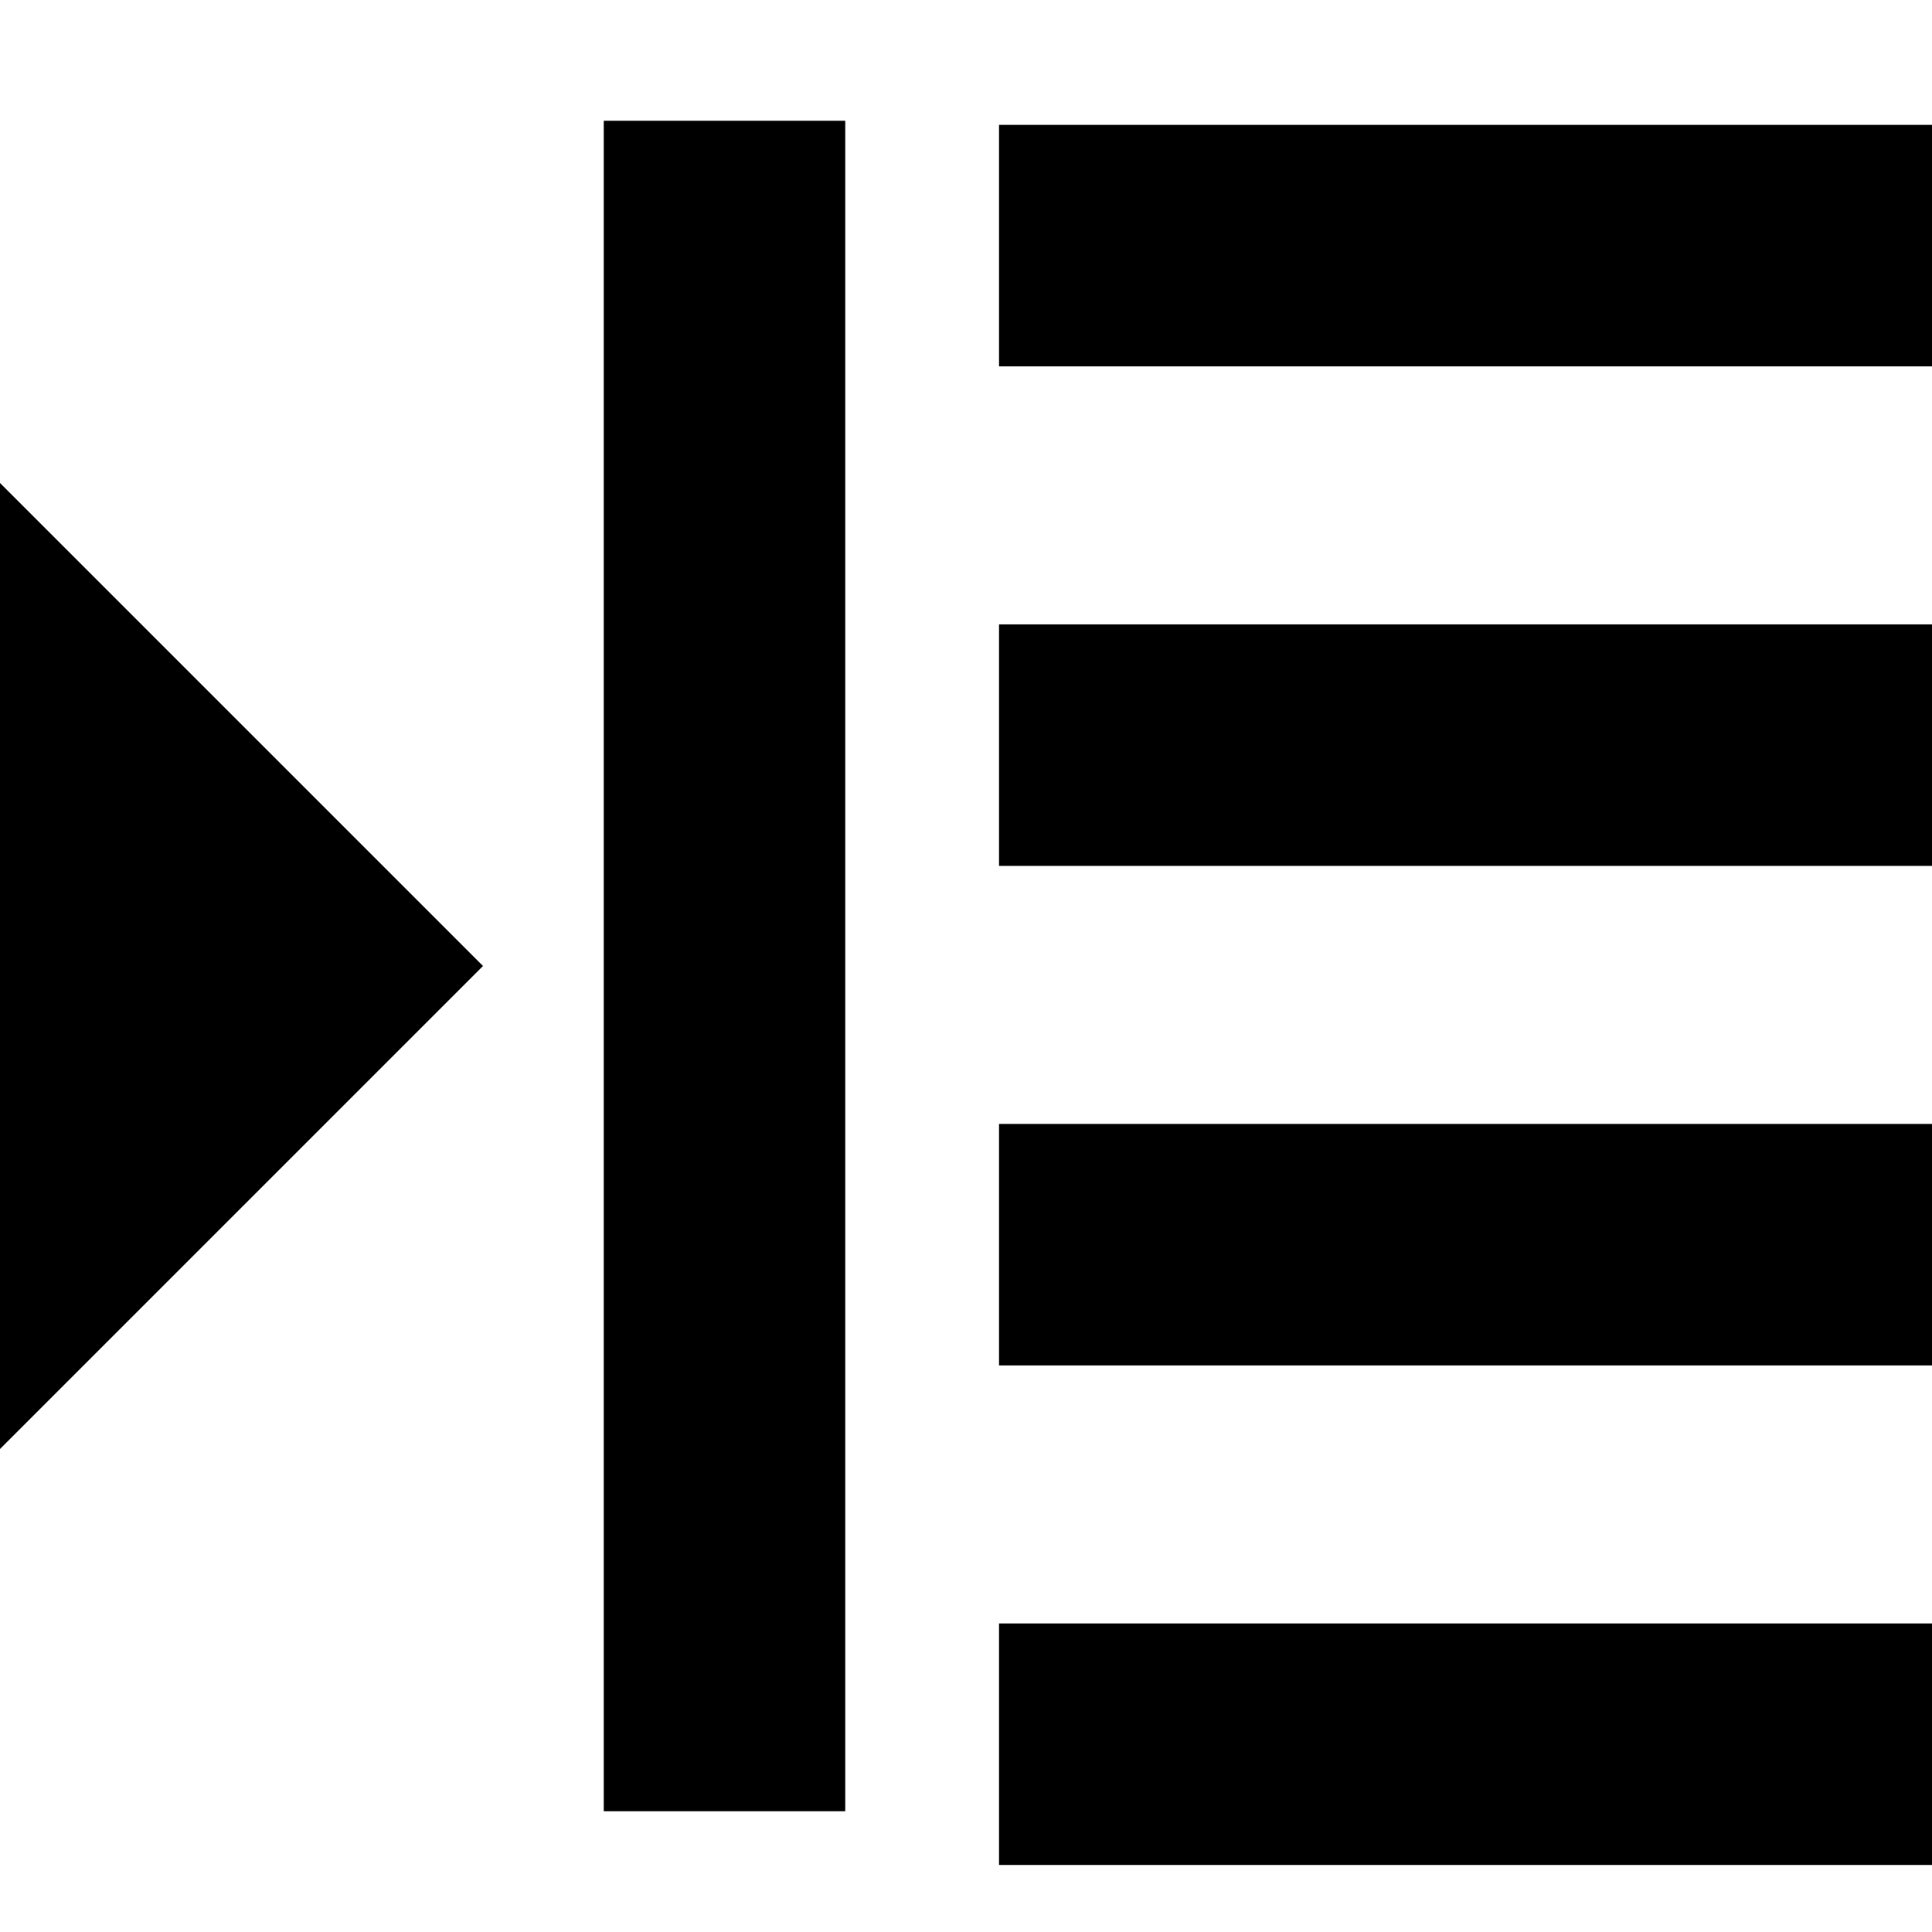 <svg id="Capa_1" enable-background="new 0 0 467.765 467.765" height="512" viewBox="0 0 467.765 467.765" width="512" xmlns="http://www.w3.org/2000/svg"><path id="path-1_282_" d="m233.882 146.176h233.882v58.471h-233.882z" transform="translate(8 5)"/><path id="path-1_281_" d="m233.882 263.118h233.882v58.471h-233.882z" transform="translate(8 9)"/><path id="path-1_280_" d="m233.882 380.059h233.882v58.471h-233.882z" transform="translate(8 13)"/><path id="path-1_279_" d="m233.882 29.235h233.882v58.471h-233.882z" transform="translate(8 1)"/><path d="m116.941 233.882-116.941 116.942v-233.883z"/><path d="m146.176 29.235h58.471v409.294h-58.471z"/></svg>